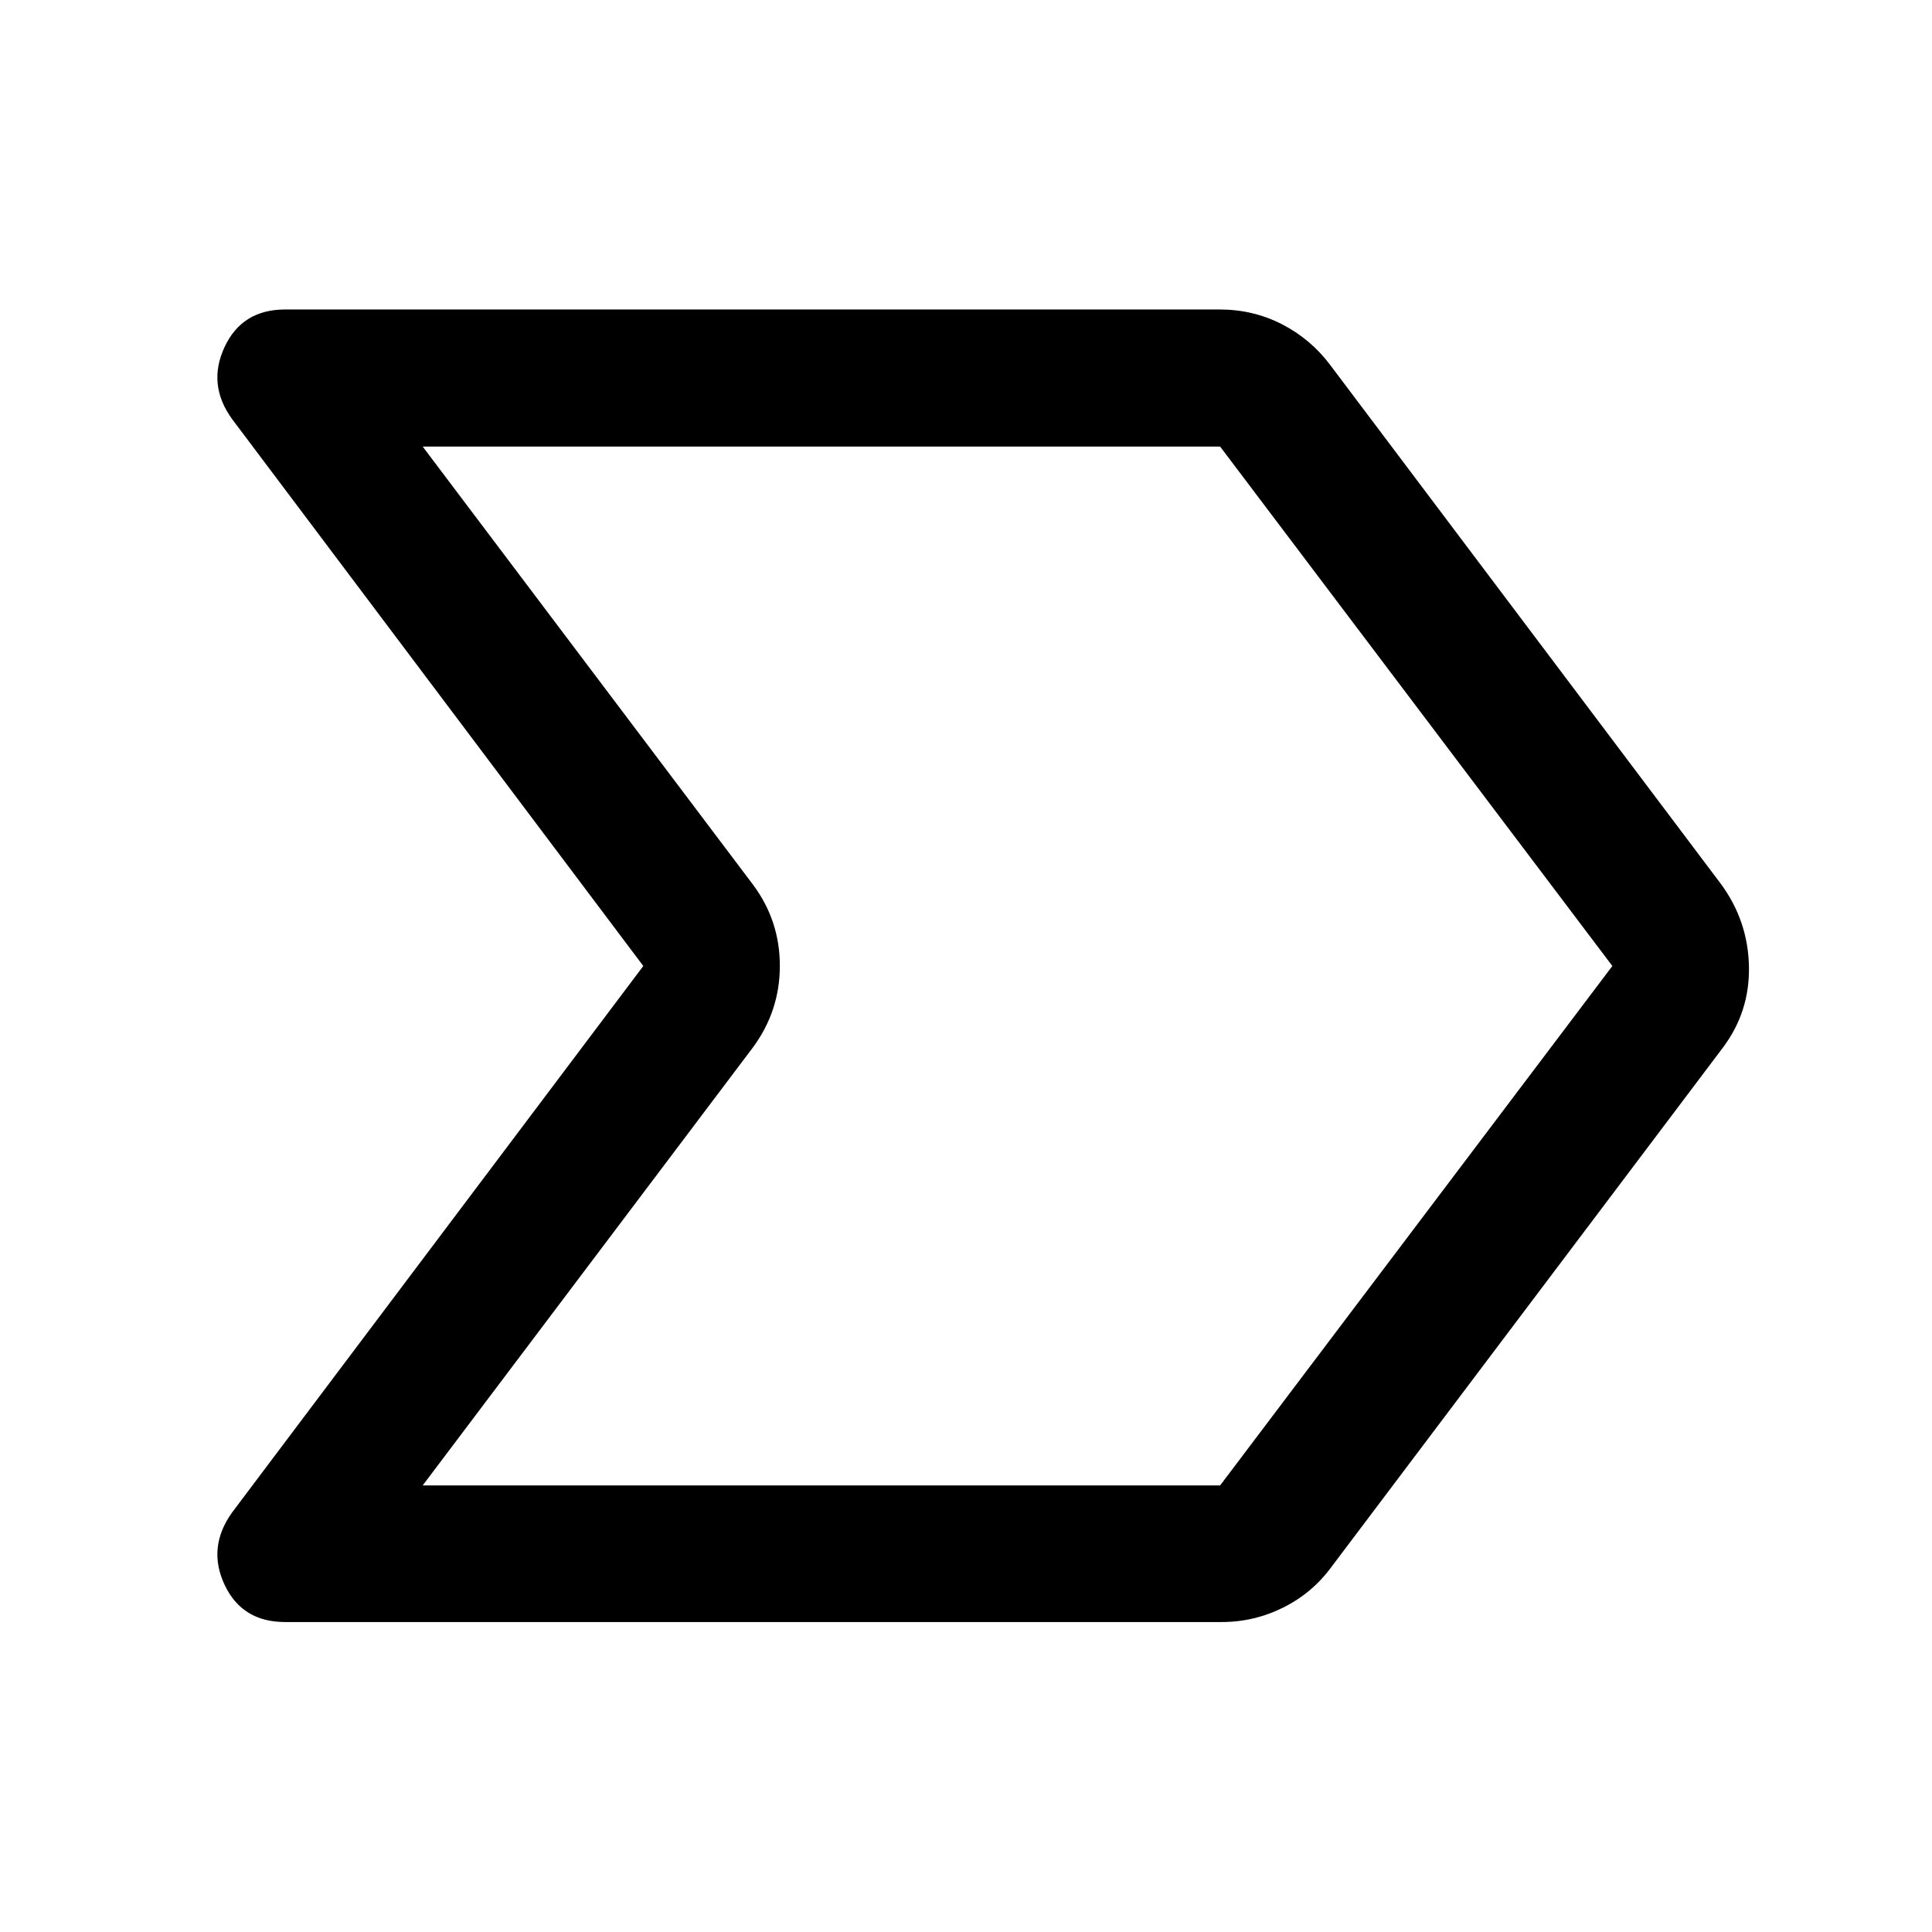 <svg xmlns="http://www.w3.org/2000/svg" width="48" height="48" viewBox="0 -960 960 960"><path d="M607.04-154.02H141.67q-21.39 0-30.08-18.53-8.7-18.54 3.74-35.93L319.65-480 115.33-751.76q-12.44-17.15-3.74-35.81 8.69-18.65 30.08-18.65h464.37q16.64 0 30.95 7.33 14.3 7.34 23.99 20.26l194.13 257.85q13.43 18.26 13.93 40.84.5 22.57-12.93 40.48L661.74-181.61q-9.51 13.08-24.01 20.34-14.49 7.25-30.69 7.25Zm-397-67.89h396.24L801.17-480 606.28-738.09H210.04l164.03 217.55q13.43 17.94 13.43 40.44 0 22.49-13.43 40.64L210.04-221.91ZM506.11-480Z"/></svg>